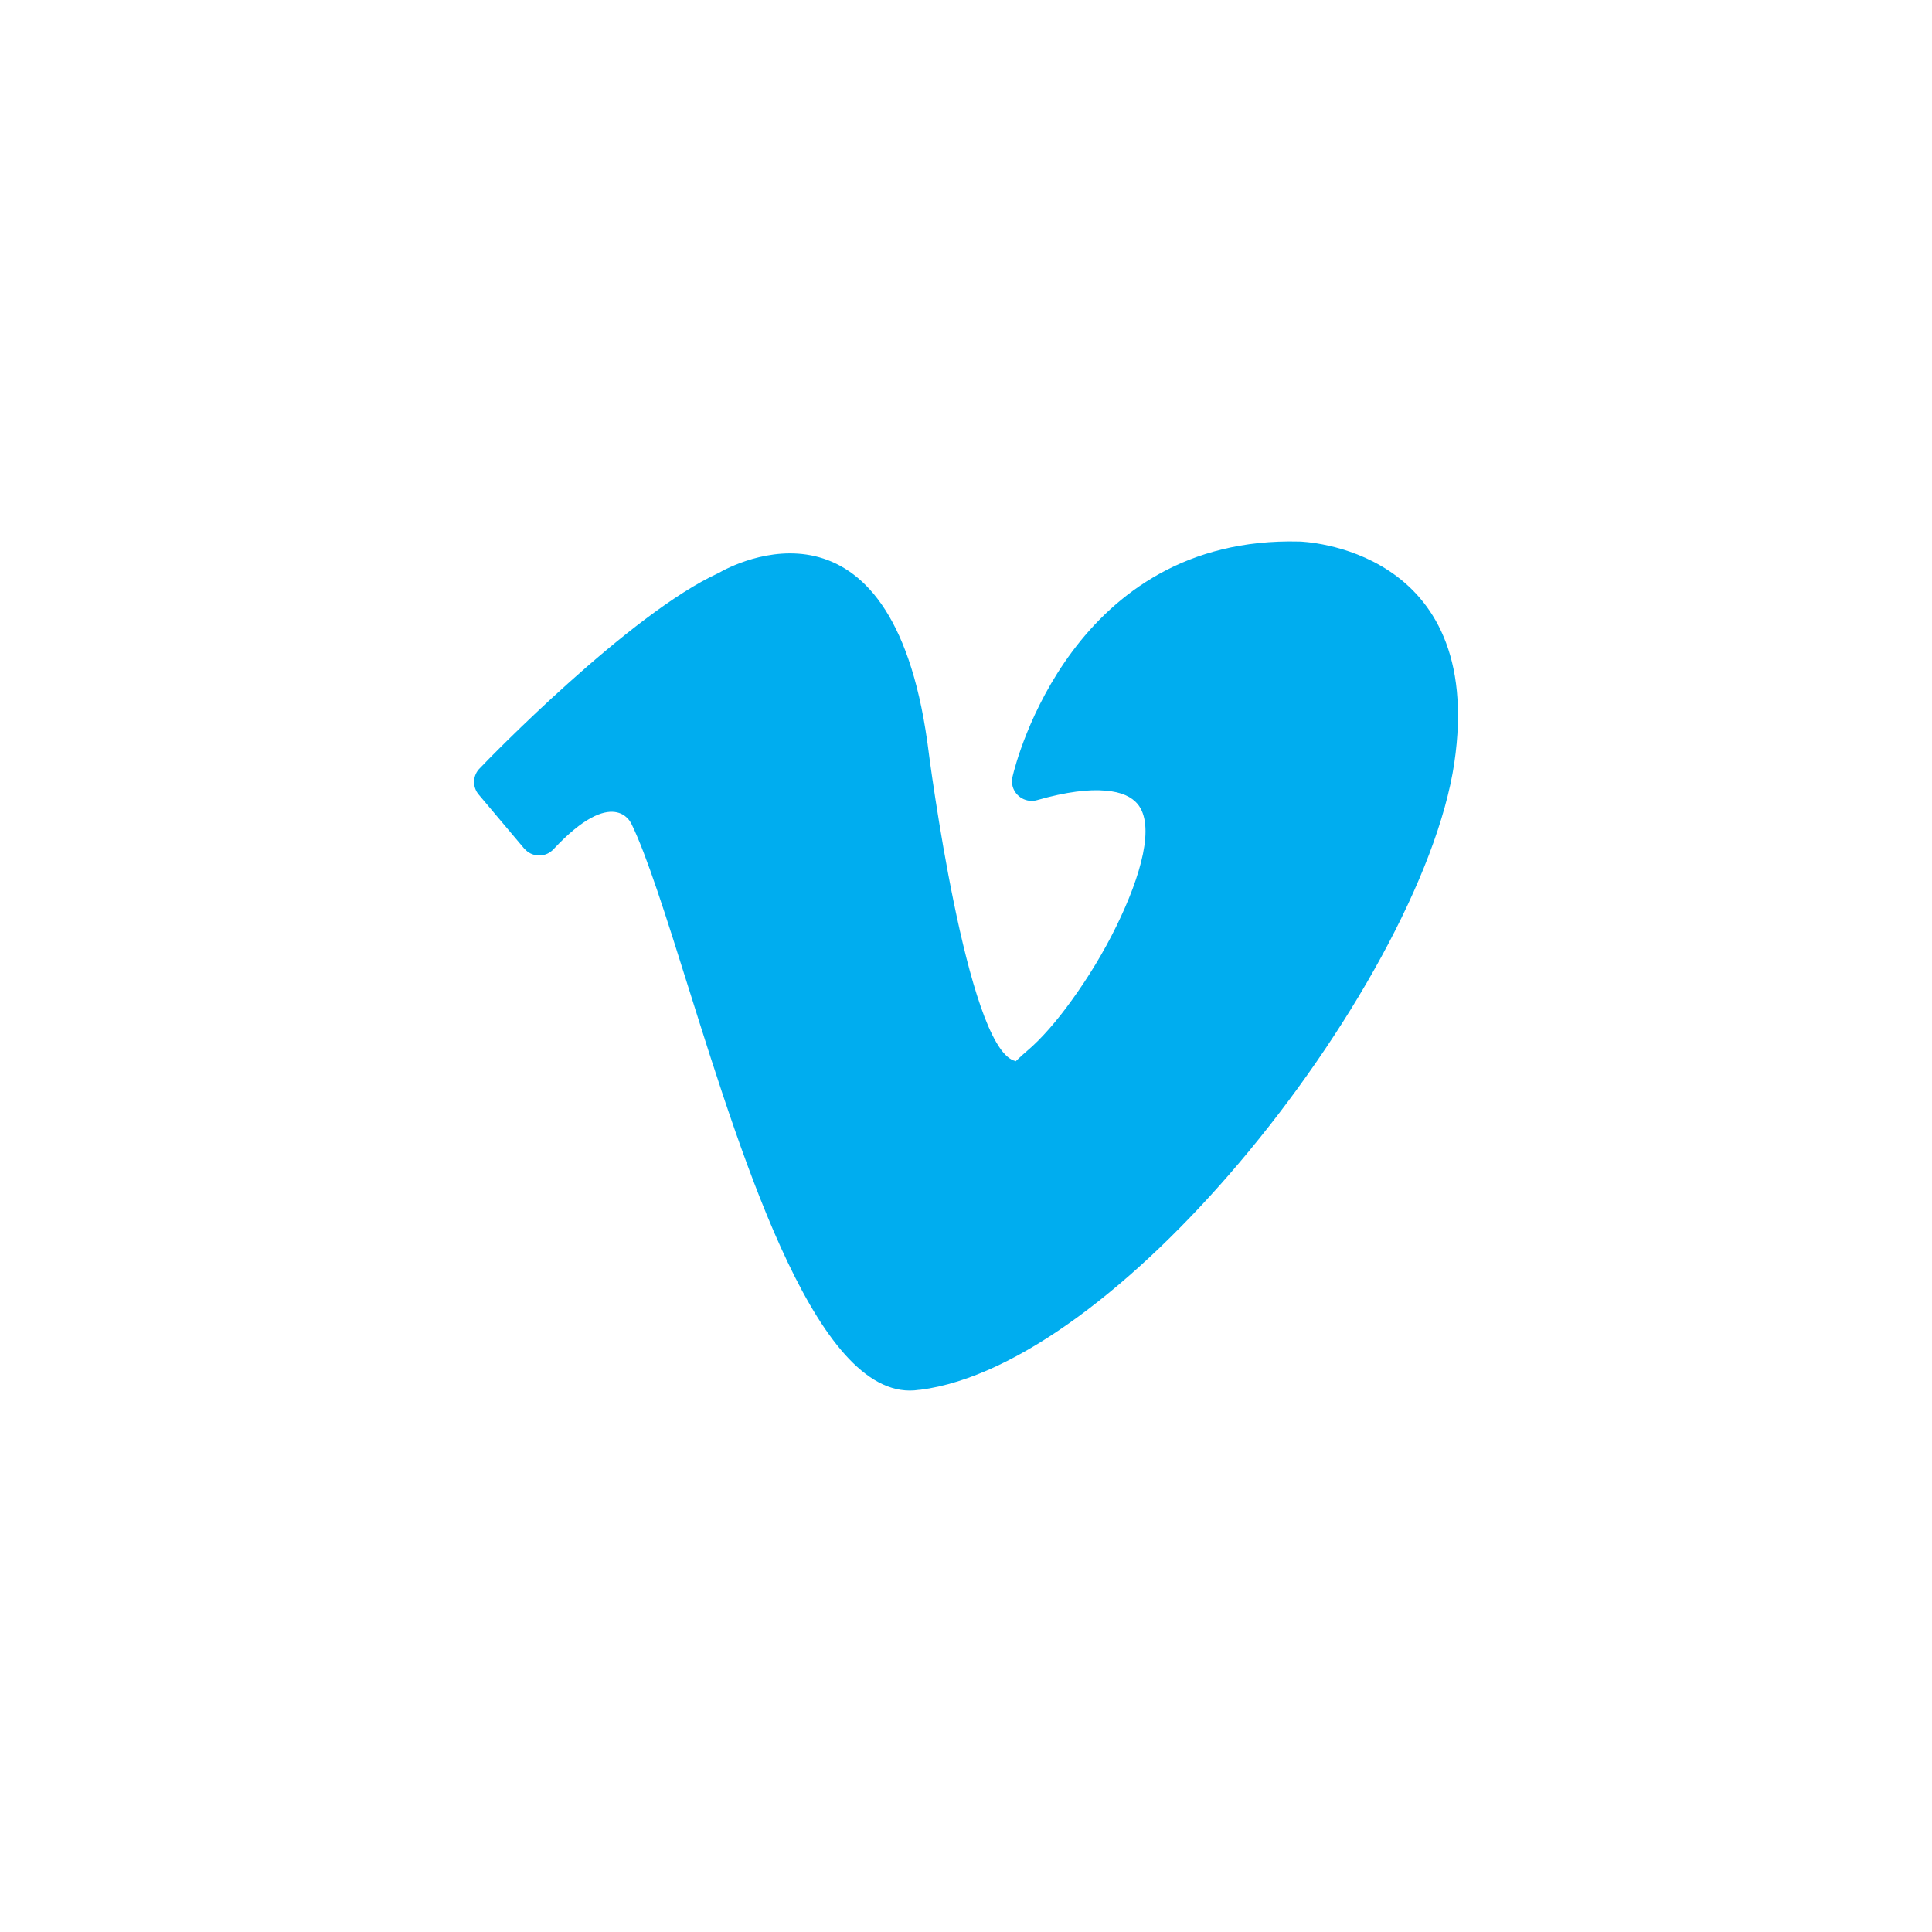 <?xml version='1.0' encoding='utf-8'?>
<svg xmlns="http://www.w3.org/2000/svg" width="100%" height="100%" version="1.1" style="shape-rendering:geometricPrecision; text-rendering:geometricPrecision; image-rendering:optimizeQuality; fill-rule:evenodd; clip-rule:evenodd" viewBox="0 0 9144 9144"> <defs> <style type="text/css">  .fil0 {fill:white} .fil1 {fill:#00ADEF;fill-rule:nonzero}  </style> </defs> <g id="Camada_x0020_1">  <polygon class="fil0" points="0,0 9144,0 9144,9144 0,9144 "/> <path class="fil1" d="M3482 2879c-329,148 -847,653 -1020,827l96 113c418,-387 595,-6 595,-5l0 0c82,164 176,463 283,806 249,792 574,1827 886,1775 3,-1 6,-2 9,-2 416,-52 939,-475 1390,-1007 499,-589 904,-1305 978,-1801 121,-820 -552,-837 -554,-837 -719,-17 -1021,546 -1125,822 89,-16 164,-19 227,-14 136,11 223,63 279,130 141,168 71,480 -75,778 -65,133 -145,264 -226,376 -83,116 -169,213 -244,275 -89,75 -175,107 -246,79l-2 0c-325,-121 -515,-1555 -527,-1652l-1 -4c-136,-970 -660,-695 -710,-666 -4,3 -9,5 -13,7z"/> <path class="fil1" d="M2272 3635c39,-42 710,-732 1129,-923 72,-42 815,-437 988,800l1 7c11,91 185,1418 407,1500 4,1 7,2 10,4 3,-2 21,-21 55,-50 64,-54 139,-139 212,-241 76,-105 150,-226 210,-349 117,-239 184,-477 100,-578 -27,-32 -74,-57 -152,-63 -78,-7 -184,5 -324,45 -49,14 -101,-15 -115,-64 -5,-17 -5,-34 0,-50 15,-66 286,-1138 1357,-1110l1 0c3,0 884,22 732,1049 -79,530 -501,1282 -1020,1894 -478,564 -1044,1013 -1509,1072l-4 0c-471,73 -822,-1046 -1091,-1902 -106,-338 -199,-632 -272,-780l-1 -1 0 0c0,0 -82,-180 -366,124 -35,38 -94,40 -131,5 -3,-3 -6,-6 -9,-9l-214 -254c-32,-37 -29,-93 6,-126z"/> </g> </svg>